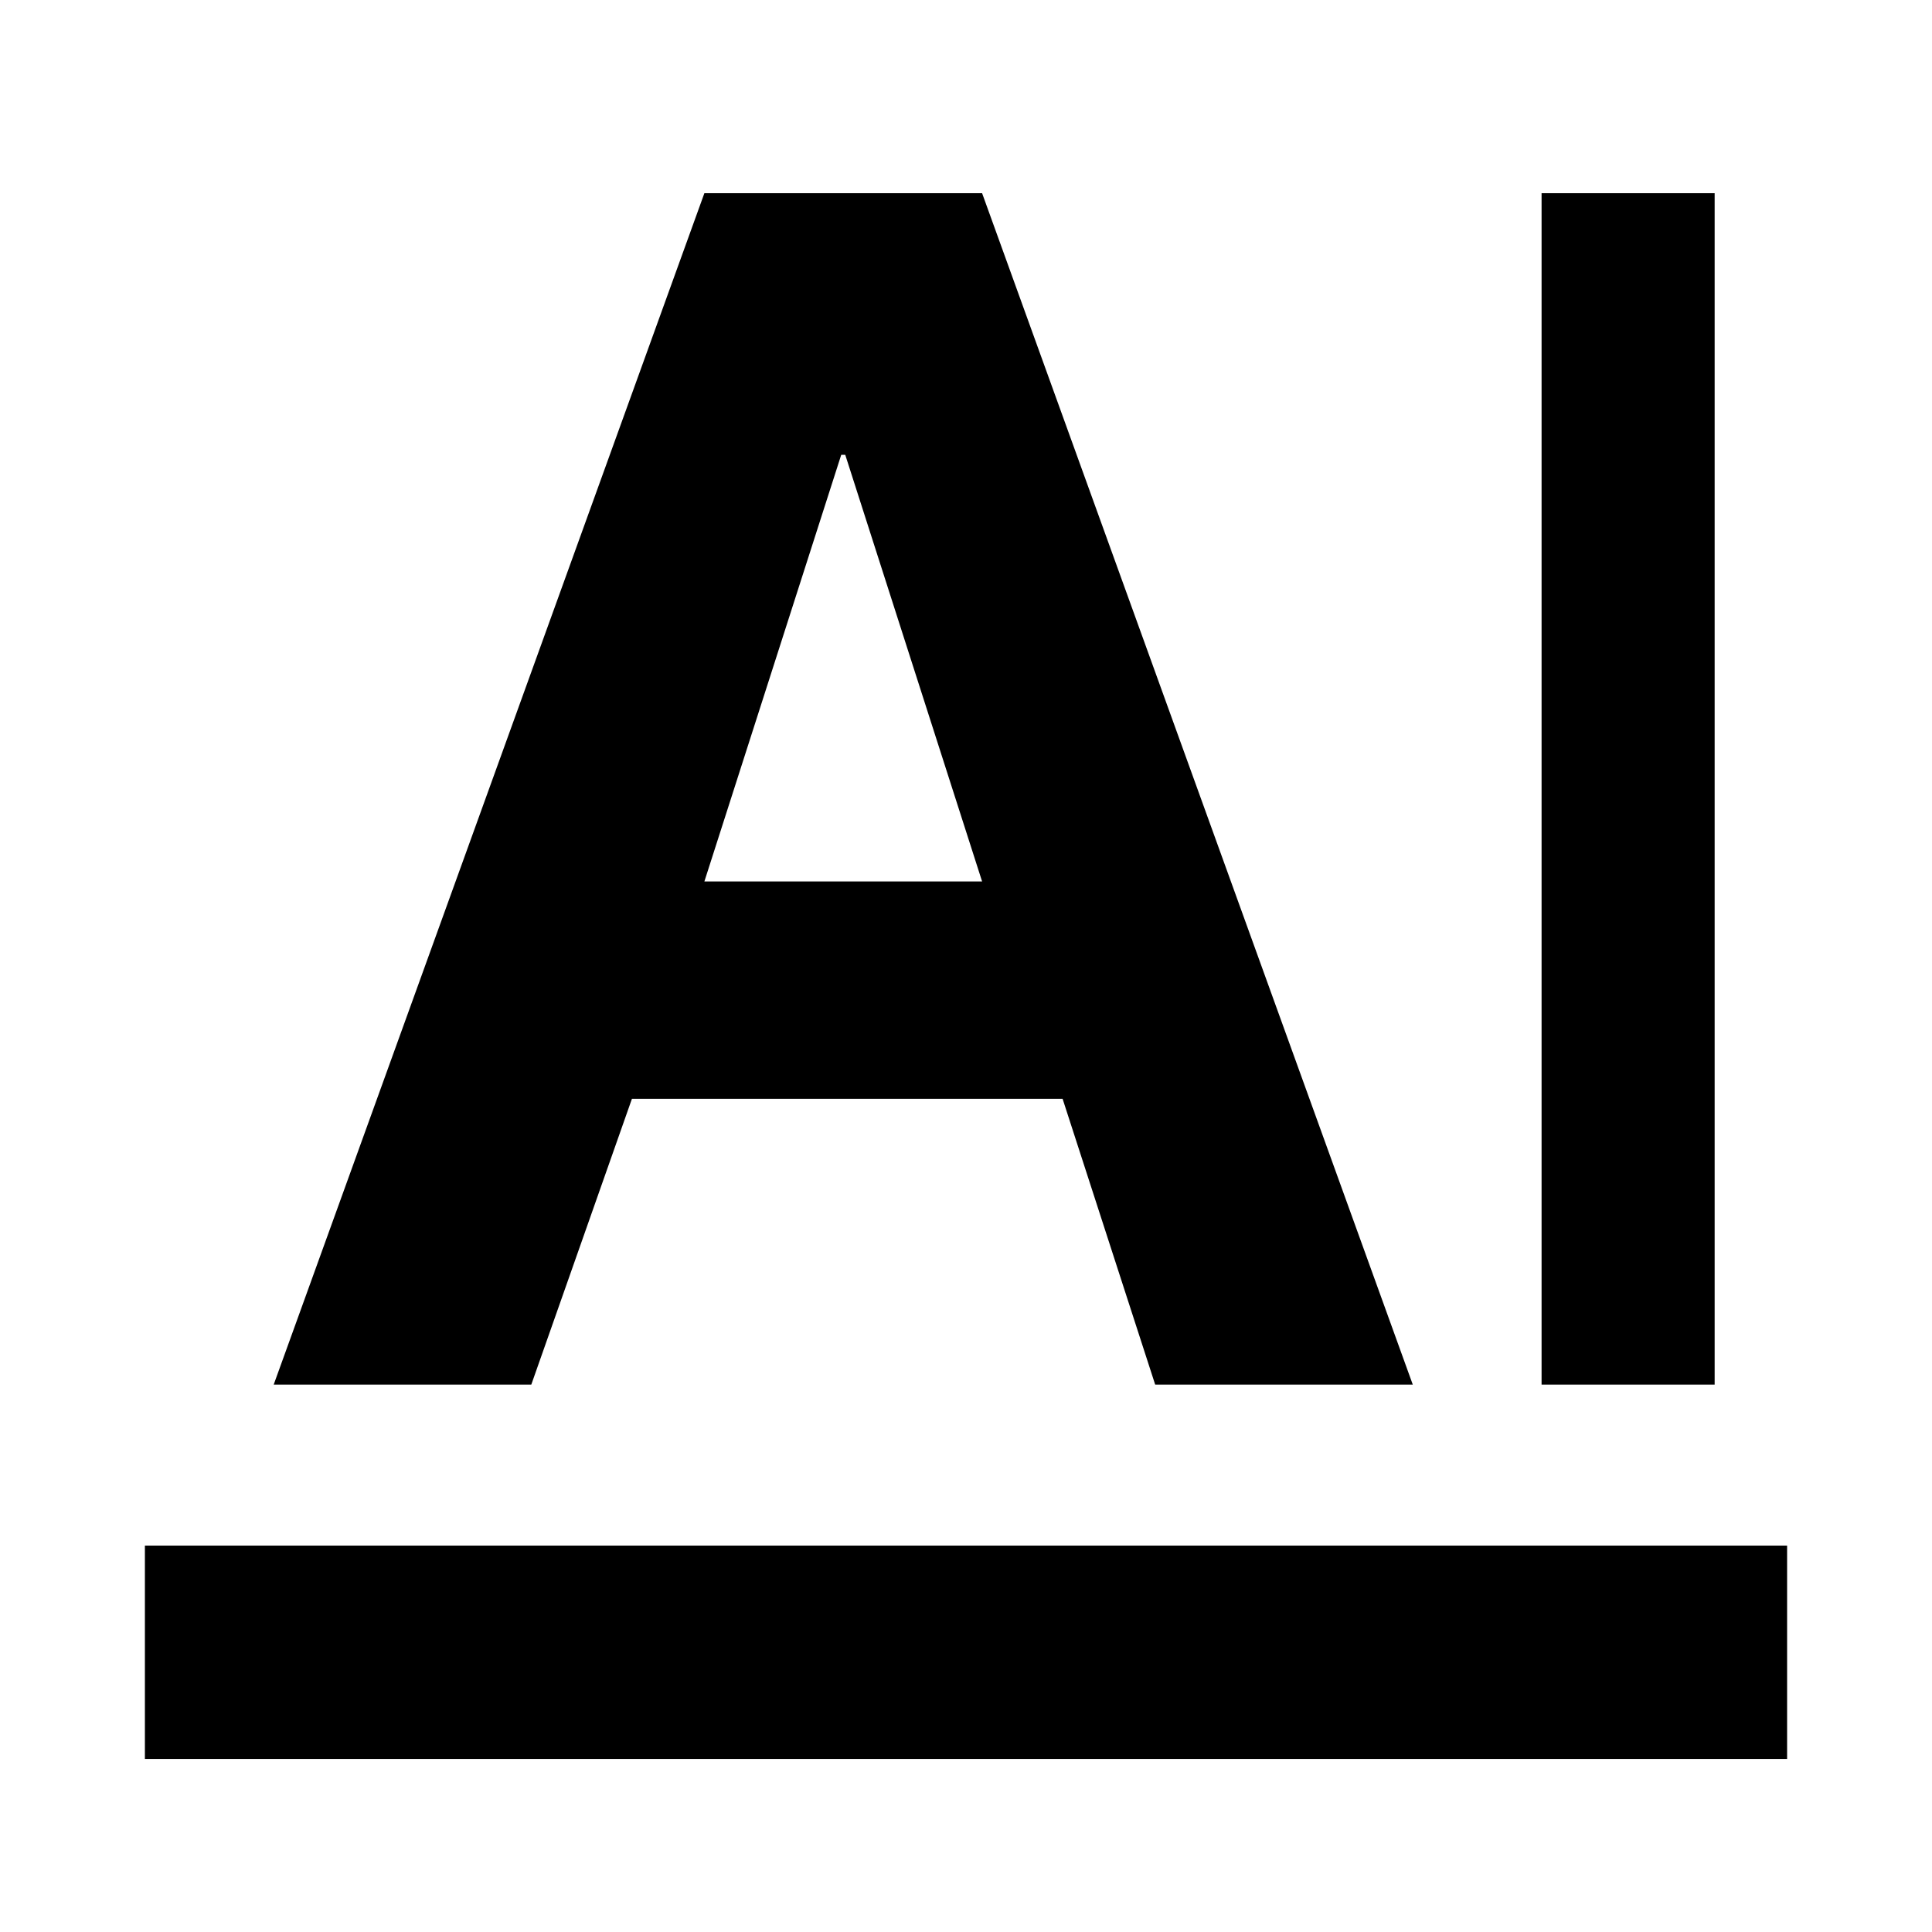 <svg xmlns="http://www.w3.org/2000/svg" height="24" viewBox="0 -960 960 960" width="24"><path d="M72-86v-106h816v106H72Zm694-186v-592h86v592h-86Zm-630 0 214-592h138l214 592H574l-46-142H314l-50 142H136Zm214-250h138l-68-212h-2l-68 212Z"/></svg>